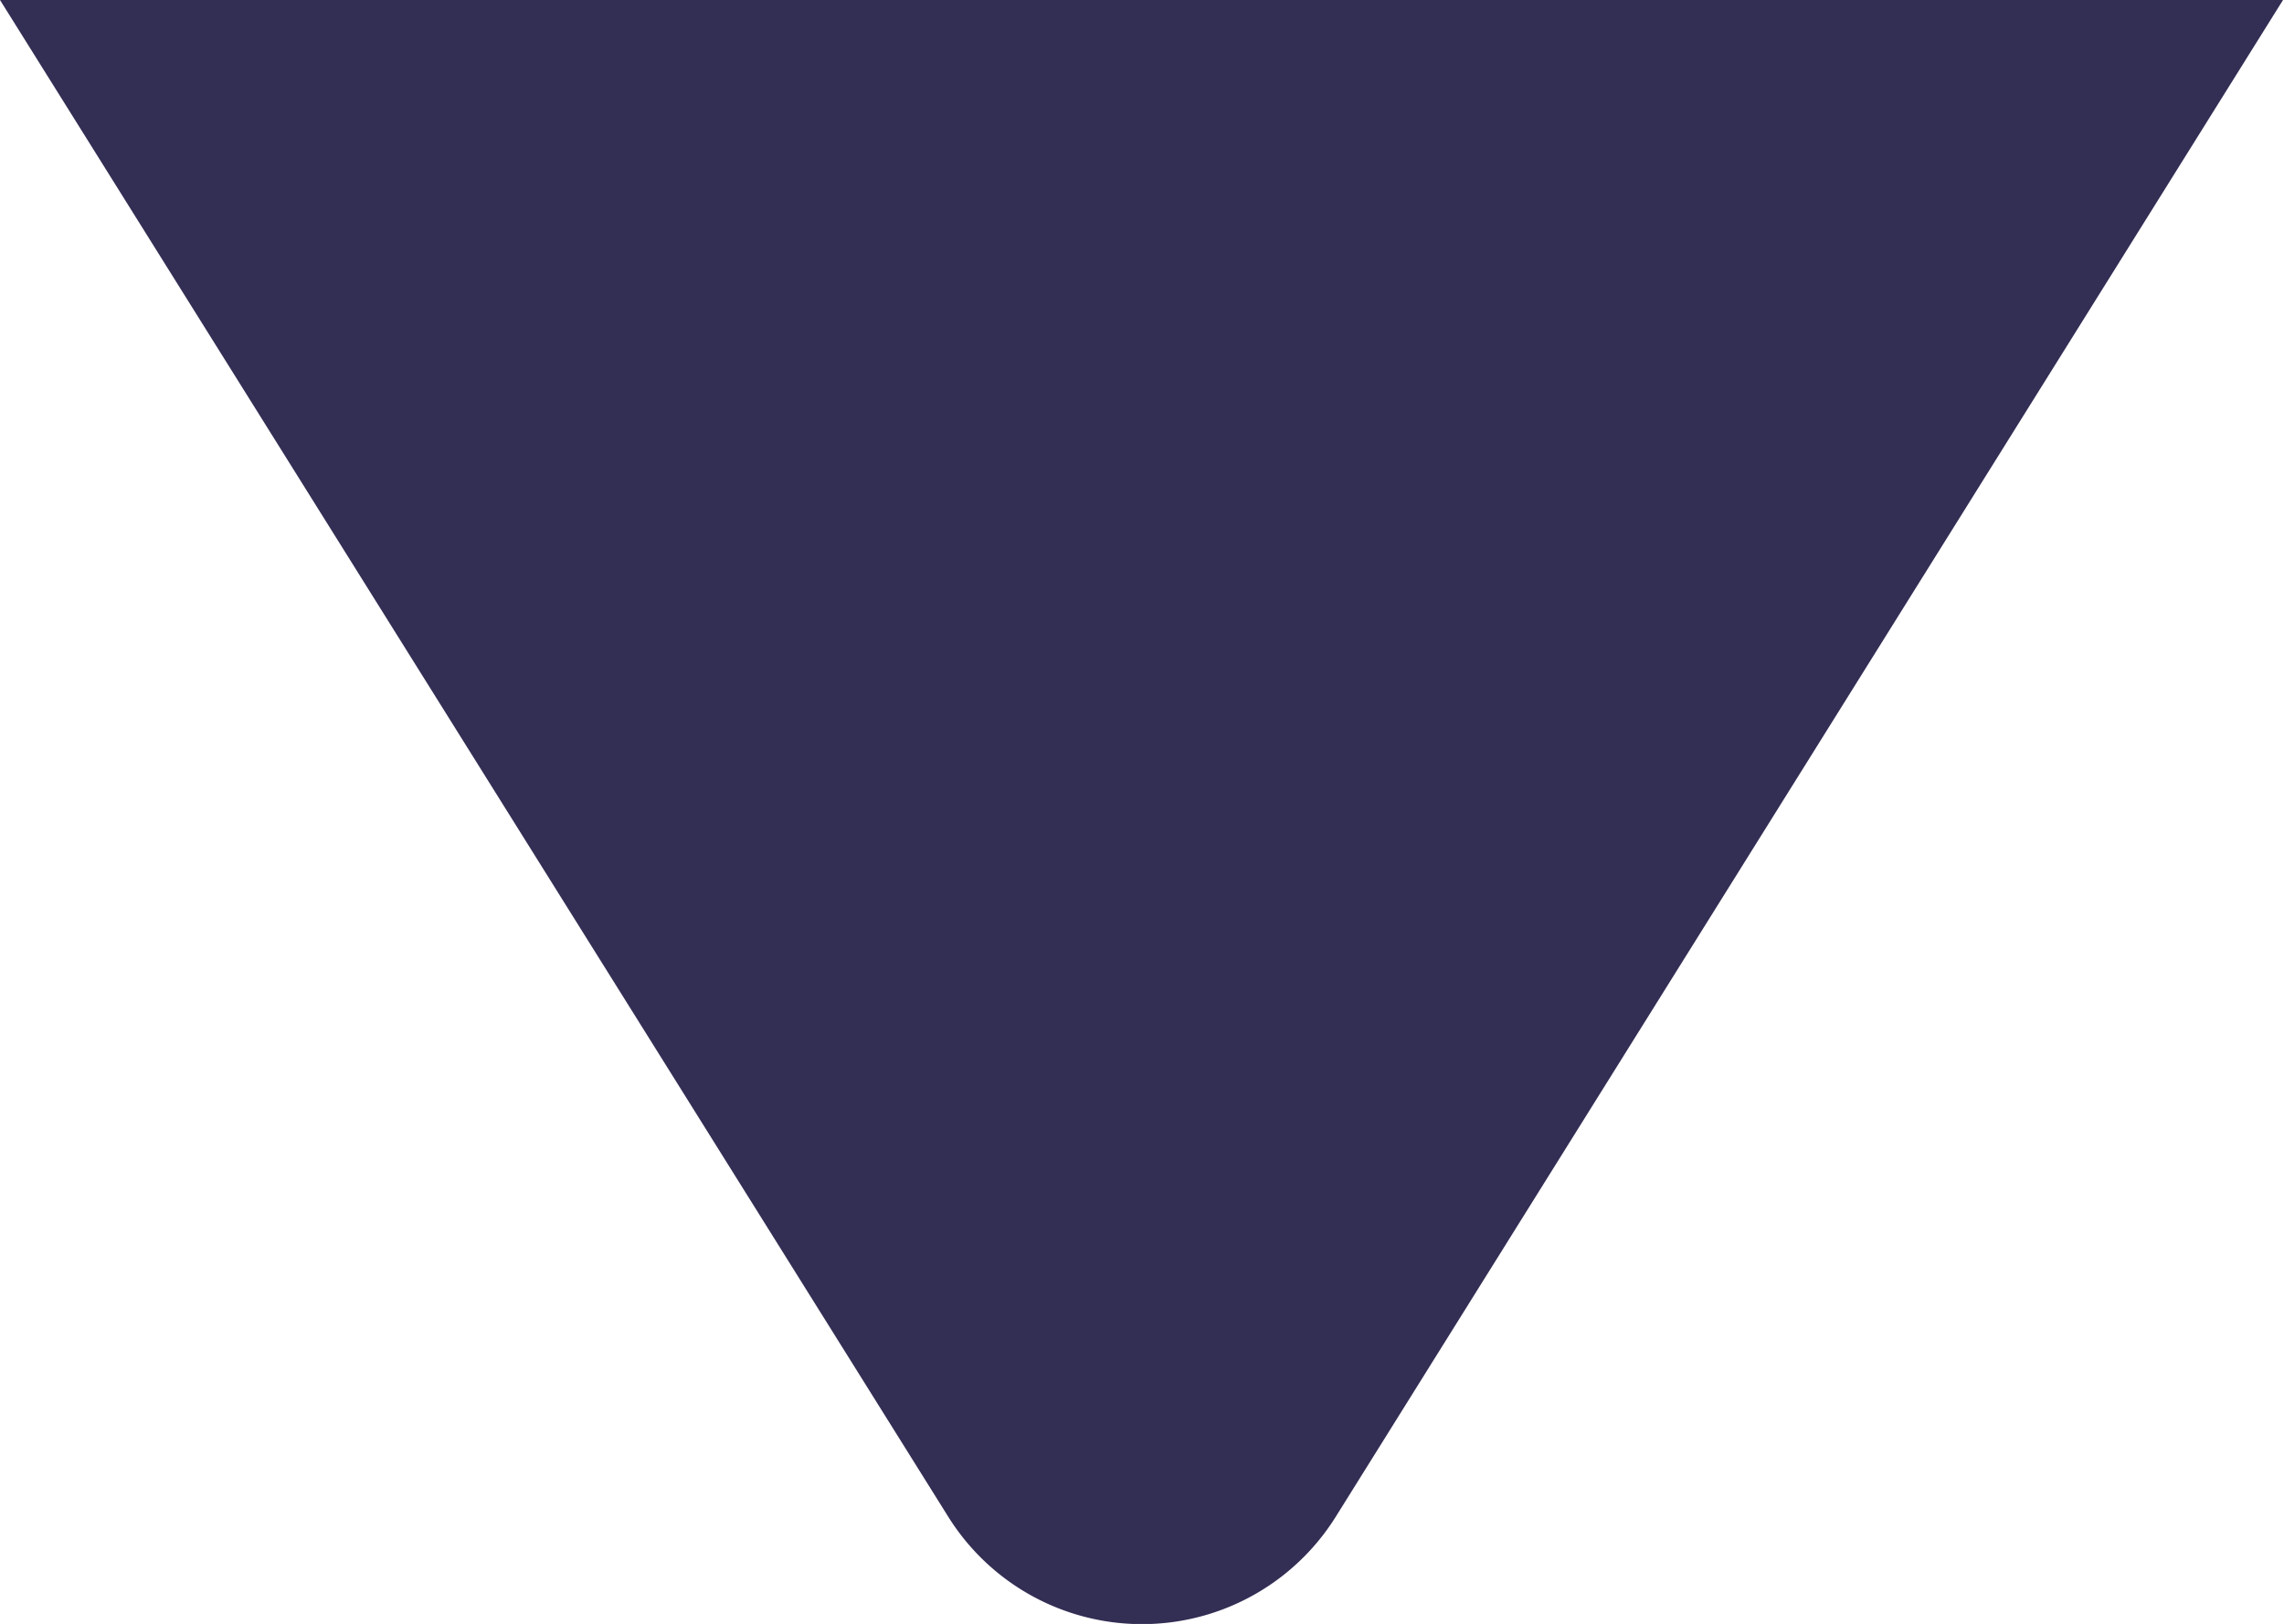 <svg xmlns="http://www.w3.org/2000/svg" id="Layer_1" data-name="Layer 1" viewBox="0 0 46.29 32.92">
  <title>Arrow</title>
  <path fill="#332e54" d="M27.8,39.8a4.63,4.63,0,0,1-7.85,0L.73,9.05H47Z" transform="translate(-0.73 -9.05)"></path>
</svg>
